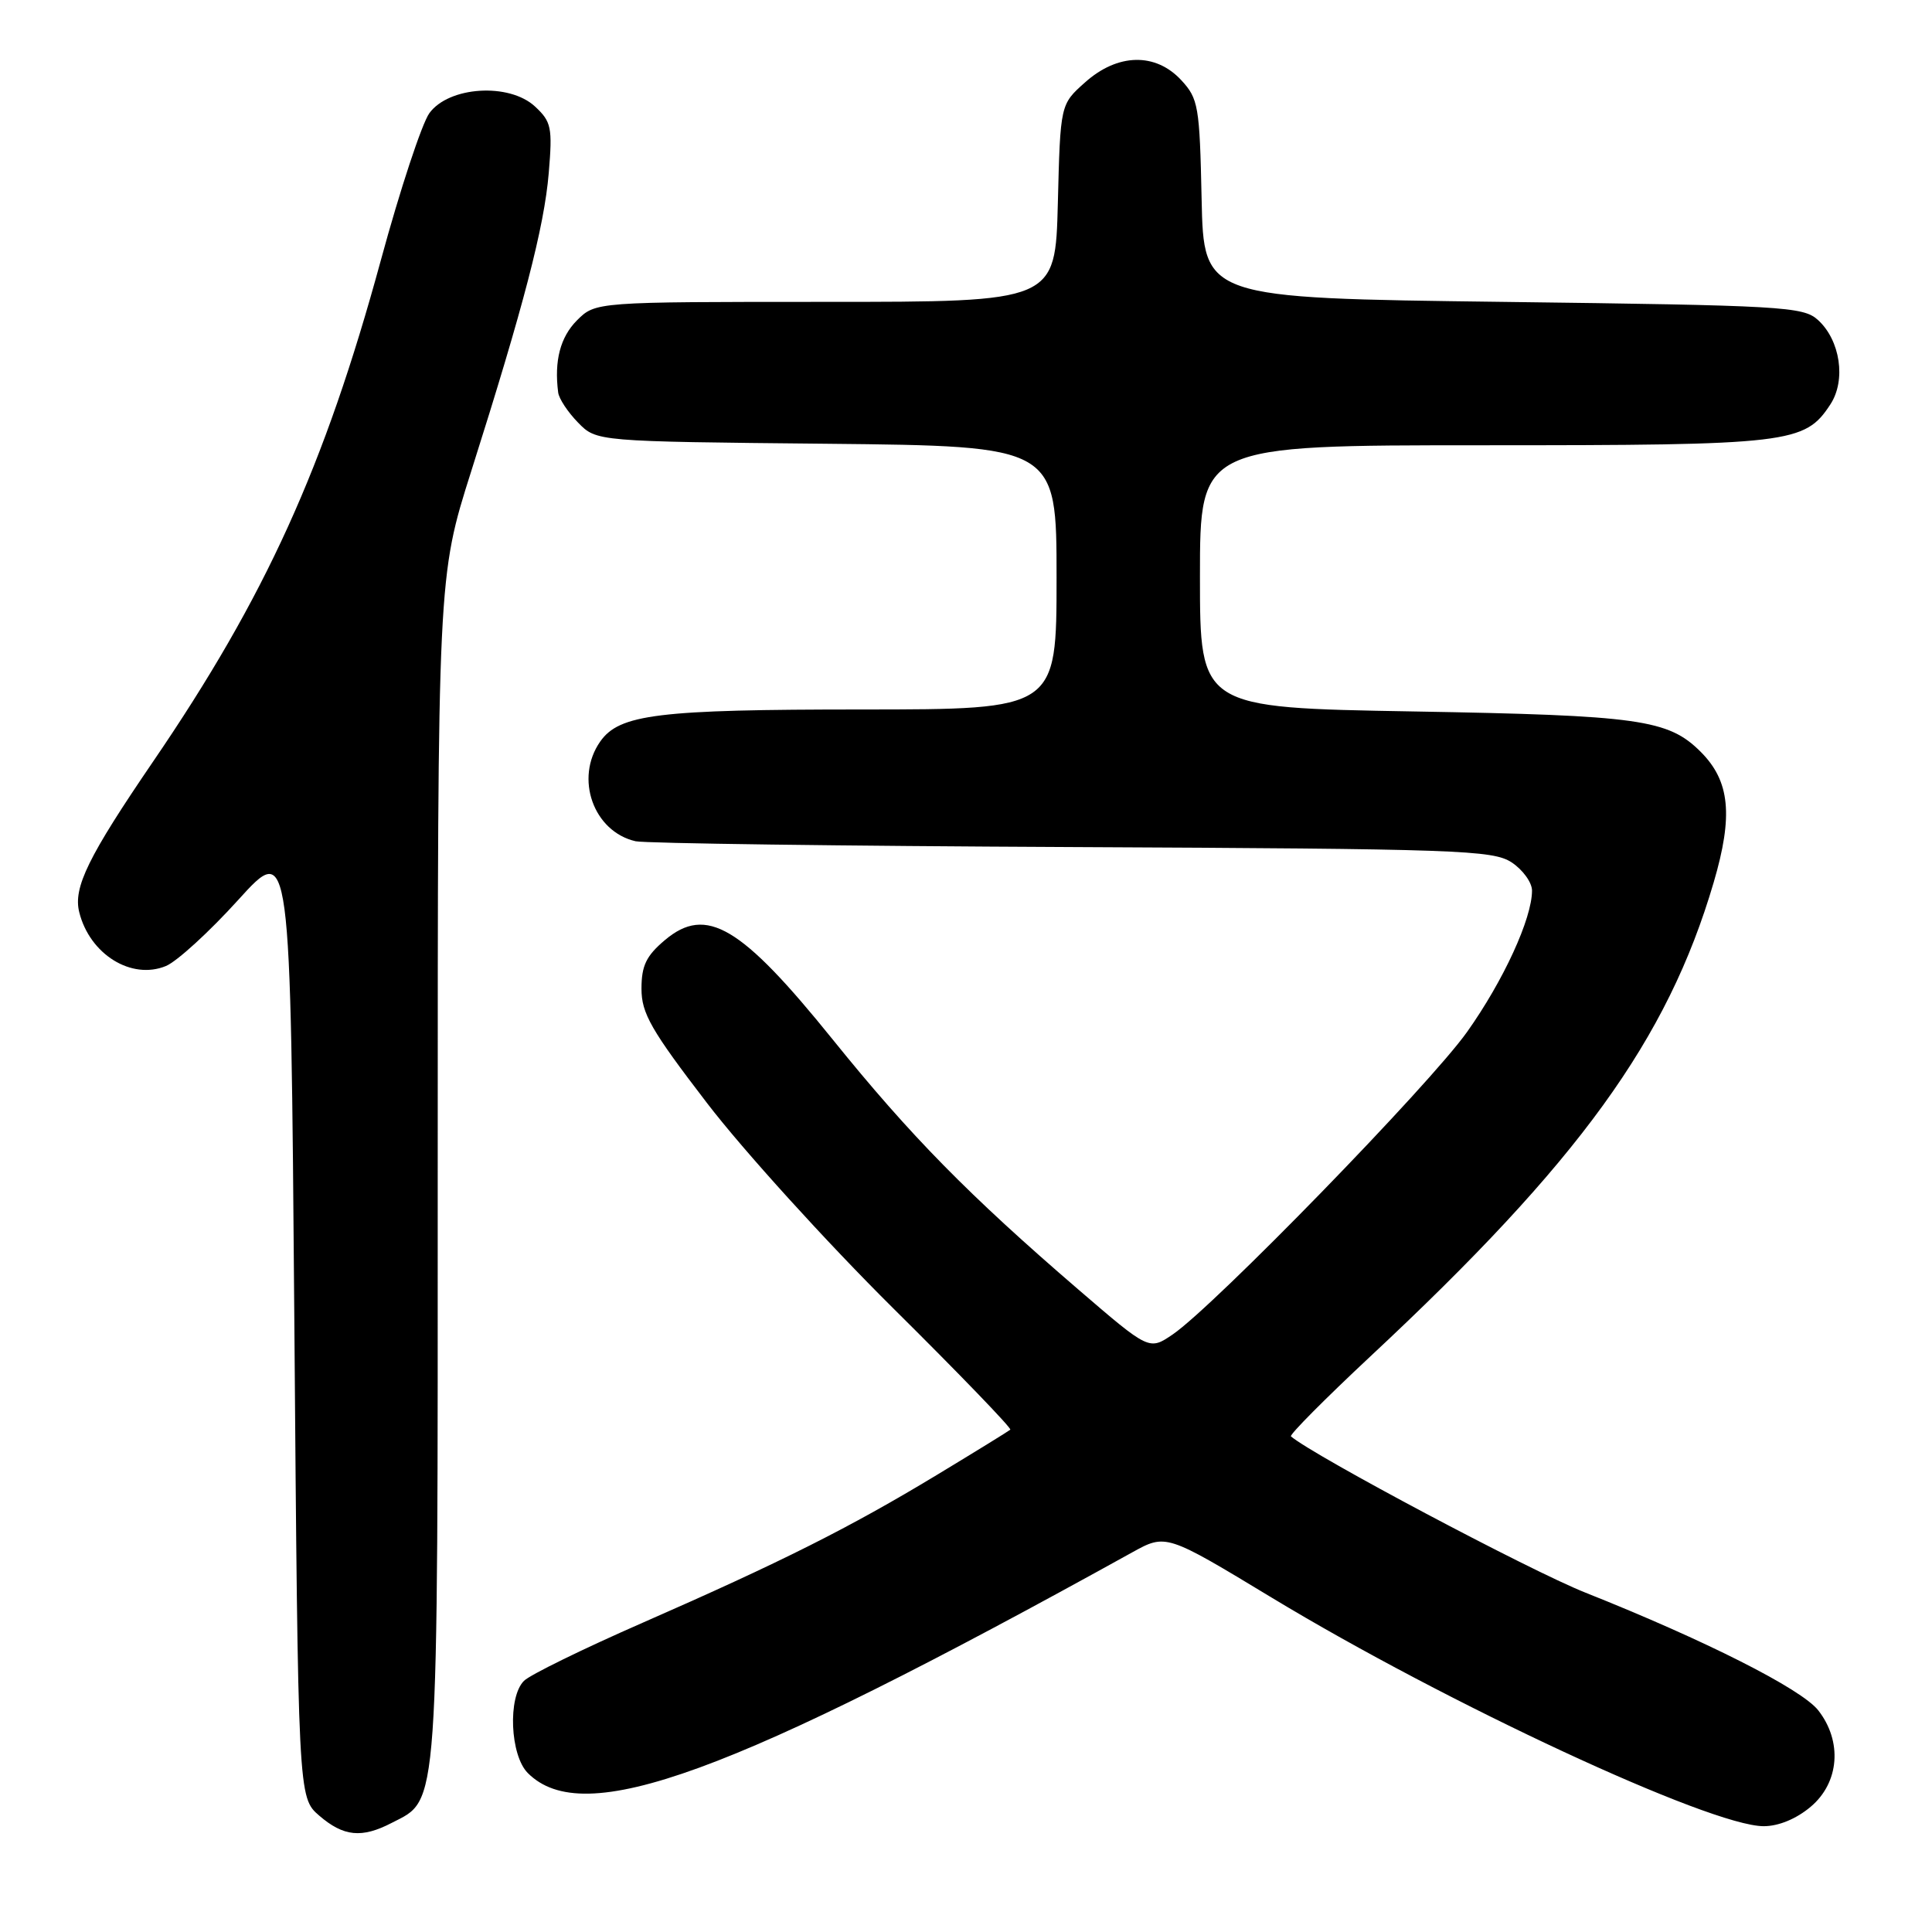 <?xml version="1.0" encoding="UTF-8" standalone="no"?>
<!DOCTYPE svg PUBLIC "-//W3C//DTD SVG 1.1//EN" "http://www.w3.org/Graphics/SVG/1.1/DTD/svg11.dtd" >
<svg xmlns="http://www.w3.org/2000/svg" xmlns:xlink="http://www.w3.org/1999/xlink" version="1.1" viewBox="0 0 256 256">
 <g >
 <path fill="currentColor"
d=" M 51.91 241.54 C 58.20 238.30 58.00 241.11 58.00 154.82 C 58.00 76.44 58.00 76.44 62.43 62.47 C 69.39 40.54 72.11 30.10 72.71 22.94 C 73.22 16.89 73.06 16.13 70.90 14.12 C 67.48 10.93 59.47 11.44 56.89 15.00 C 55.90 16.38 53.00 25.15 50.46 34.50 C 43.00 61.86 35.18 79.09 20.30 100.89 C 11.69 113.51 9.68 117.60 10.50 120.87 C 11.89 126.46 17.43 129.89 21.99 128.00 C 23.44 127.40 27.74 123.47 31.56 119.25 C 38.50 111.59 38.50 111.59 39.00 174.88 C 39.50 238.17 39.50 238.17 42.31 240.59 C 45.53 243.36 47.94 243.60 51.91 241.54 Z  M 239.92 239.41 C 243.73 236.21 244.15 230.74 240.92 226.62 C 238.69 223.79 225.98 217.36 210.07 211.03 C 202.68 208.09 174.16 192.95 171.06 190.33 C 170.82 190.13 175.55 185.37 181.56 179.75 C 209.25 153.92 220.95 137.76 227.07 116.93 C 229.68 108.06 229.23 103.50 225.35 99.62 C 221.05 95.33 217.24 94.79 187.25 94.27 C 159.00 93.78 159.00 93.78 159.00 76.39 C 159.00 59.00 159.00 59.00 196.53 59.00 C 237.19 59.00 239.14 58.77 242.53 53.59 C 244.64 50.38 243.85 45.08 240.88 42.39 C 238.93 40.62 236.20 40.47 199.15 40.00 C 159.50 39.50 159.50 39.50 159.22 26.37 C 158.96 14.05 158.79 13.07 156.52 10.62 C 153.11 6.94 148.09 7.05 143.77 10.92 C 140.50 13.83 140.50 13.83 140.17 26.92 C 139.84 40.00 139.84 40.00 109.38 40.00 C 78.91 40.00 78.91 40.00 76.45 42.45 C 74.24 44.67 73.42 47.81 73.96 52.00 C 74.06 52.83 75.25 54.62 76.60 56.00 C 79.04 58.50 79.04 58.50 109.52 58.80 C 140.00 59.11 140.00 59.11 140.00 76.55 C 140.00 94.00 140.00 94.00 114.25 94.01 C 87.16 94.01 82.07 94.64 79.53 98.26 C 76.12 103.13 78.63 110.19 84.22 111.47 C 85.48 111.75 111.50 112.10 142.05 112.24 C 193.28 112.48 197.80 112.64 200.30 114.27 C 201.78 115.25 203.00 116.93 203.00 118.01 C 203.00 121.71 199.22 129.94 194.40 136.73 C 189.43 143.74 160.87 173.08 155.39 176.82 C 152.27 178.94 152.27 178.94 142.89 170.87 C 128.38 158.38 120.65 150.52 110.34 137.74 C 98.19 122.68 93.59 119.95 88.11 124.56 C 85.63 126.65 85.00 127.95 85.00 131.01 C 85.00 134.28 86.26 136.48 93.69 146.17 C 98.46 152.40 109.54 164.61 118.30 173.30 C 127.07 181.99 134.07 189.25 133.87 189.44 C 133.67 189.62 129.29 192.32 124.15 195.43 C 112.57 202.43 103.57 206.95 85.18 215.01 C 77.30 218.46 70.21 221.93 69.43 222.72 C 67.26 224.88 67.59 232.59 69.94 234.94 C 77.34 242.34 96.44 235.37 150.00 205.71 C 154.50 203.22 154.50 203.22 168.50 211.69 C 191.76 225.76 226.57 241.94 233.67 241.98 C 235.65 241.99 238.01 241.02 239.92 239.41 Z "/>
</g>
</svg>